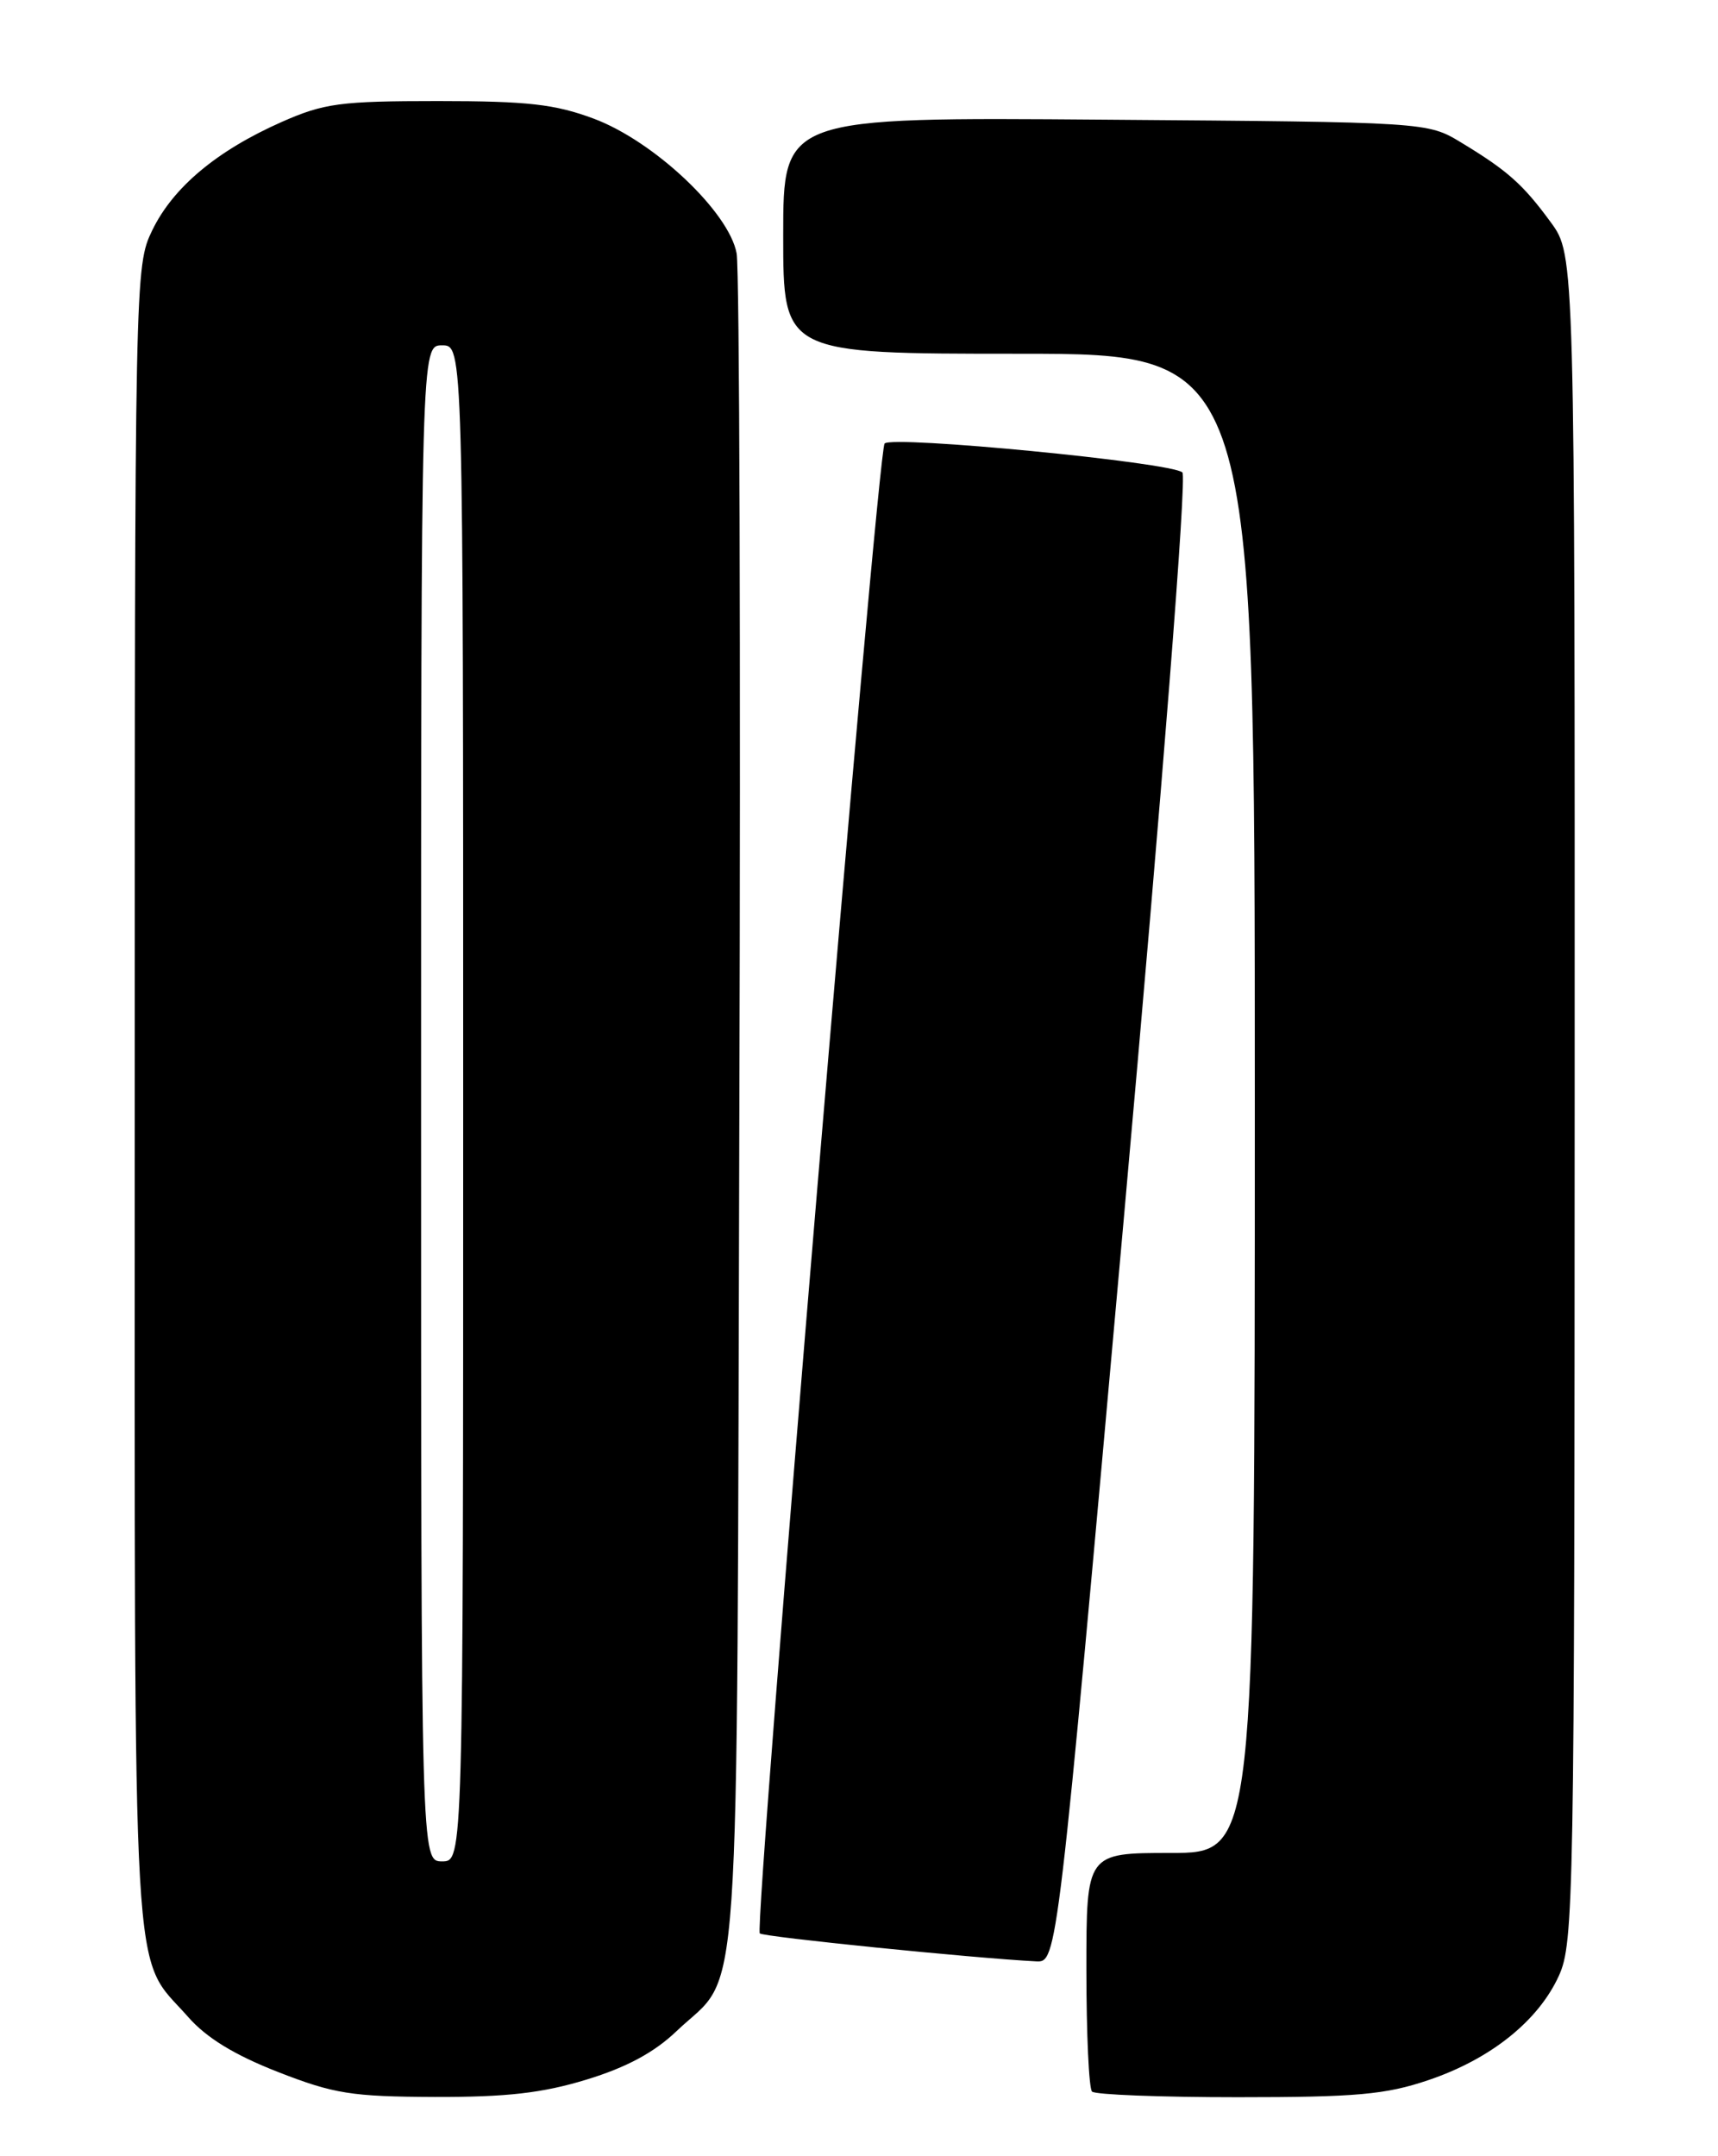 <?xml version="1.0" encoding="UTF-8" standalone="no"?>
<!DOCTYPE svg PUBLIC "-//W3C//DTD SVG 1.1//EN" "http://www.w3.org/Graphics/SVG/1.1/DTD/svg11.dtd" >
<svg xmlns="http://www.w3.org/2000/svg" xmlns:xlink="http://www.w3.org/1999/xlink" version="1.1" viewBox="0 0 204 256">
 <g >
 <path fill="currentColor"
d=" M 69.64 246.91 C 74.39 245.46 77.68 243.69 80.33 241.16 C 88.10 233.74 87.47 242.97 87.79 132.50 C 87.96 78.05 87.81 31.97 87.47 30.09 C 86.57 25.17 77.67 16.77 70.51 14.09 C 65.90 12.37 62.66 12.00 51.99 12.00 C 40.39 12.00 38.48 12.26 33.45 14.48 C 25.75 17.89 20.55 22.24 18.08 27.34 C 16.02 31.60 16.00 32.43 16.00 130.41 C 16.00 239.42 15.55 231.75 22.33 239.46 C 24.51 241.95 27.83 243.98 33.00 246.00 C 39.66 248.60 41.74 248.93 51.64 248.97 C 60.17 248.99 64.40 248.51 69.64 246.91 Z  M 169.61 246.97 C 176.99 244.48 182.67 239.94 185.11 234.57 C 186.87 230.70 186.96 225.61 186.98 130.40 C 187.00 30.30 187.00 30.30 184.15 26.40 C 180.85 21.89 179.02 20.26 173.50 16.92 C 169.50 14.50 169.50 14.50 131.25 14.21 C 93.00 13.91 93.00 13.91 93.00 27.96 C 93.00 42.00 93.00 42.00 121.00 42.00 C 149.00 42.00 149.00 42.00 149.00 131.00 C 149.00 220.00 149.00 220.00 139.00 220.00 C 129.00 220.00 129.00 220.00 129.00 233.83 C 129.00 241.44 129.30 247.97 129.67 248.33 C 130.03 248.70 137.82 249.00 146.97 249.00 C 161.04 249.00 164.54 248.69 169.61 246.97 Z  M 133.42 144.95 C 138.07 93.02 140.94 56.57 140.40 56.09 C 139.08 54.89 105.90 51.68 105.04 52.66 C 104.18 53.65 89.50 228.83 90.22 229.55 C 90.63 229.97 115.58 232.49 123.02 232.87 C 125.54 233.00 125.54 233.00 133.42 144.95 Z  M 50.00 131.00 C 50.00 41.00 50.00 41.00 52.50 41.00 C 55.00 41.00 55.00 41.00 55.00 131.00 C 55.00 221.00 55.00 221.00 52.50 221.00 C 50.00 221.00 50.00 221.00 50.00 131.00 Z "/>
</g>
</svg>